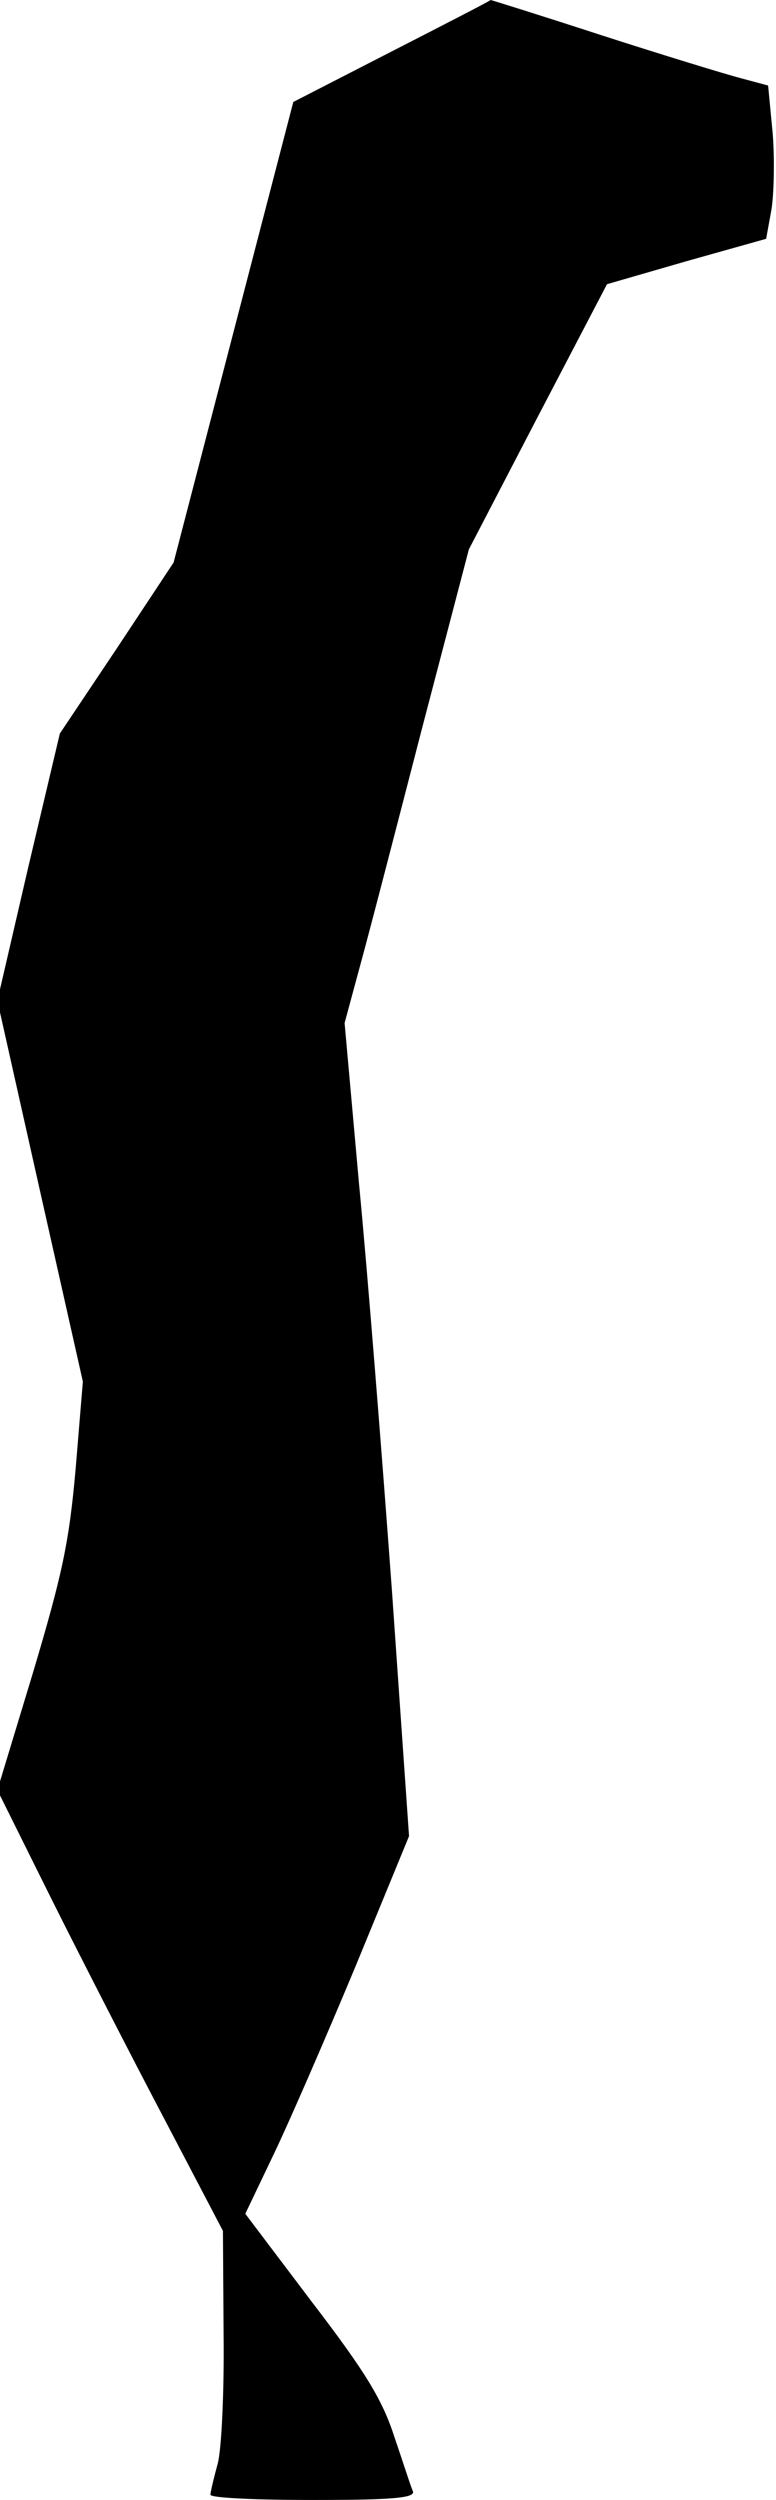 <?xml version="1.0" standalone="no"?>
<!DOCTYPE svg PUBLIC "-//W3C//DTD SVG 20010904//EN"
 "http://www.w3.org/TR/2001/REC-SVG-20010904/DTD/svg10.dtd">
<svg version="1.0" xmlns="http://www.w3.org/2000/svg"
 width="118pt" height="380pt" viewBox="0 0 118 380"
 preserveAspectRatio="xMidYMid meet">
<g transform="translate(0,380) scale(0.1,-0.1)"
fill="#000000" stroke="none">
<path fill="#000000" stroke="none" d="M596 3722 l-150 -77 -91 -350 -91 -350
-86 -130 -87 -130 -48 -203 -47 -203 65 -290 65 -289 -11 -133 c-10 -112 -20
-159 -65 -310 l-54 -178 83 -167 c46 -92 123 -242 172 -335 l88 -168 1 -157
c1 -86 -3 -175 -9 -197 -6 -22 -11 -43 -11 -47 0 -5 70 -8 156 -8 121 0 155 3
152 13 -3 6 -15 44 -28 82 -18 56 -43 98 -125 205 l-102 135 43 90 c24 50 80
179 125 287 l81 197 -26 373 c-15 205 -37 483 -50 618 l-22 245 23 85 c13 47
55 209 94 360 l72 275 105 202 105 201 121 35 121 34 8 44 c4 24 5 77 2 116
l-7 73 -41 11 c-23 6 -118 35 -211 65 -92 30 -169 54 -170 54 0 -1 -68 -36
-150 -78z"/>
</g>
</svg>

